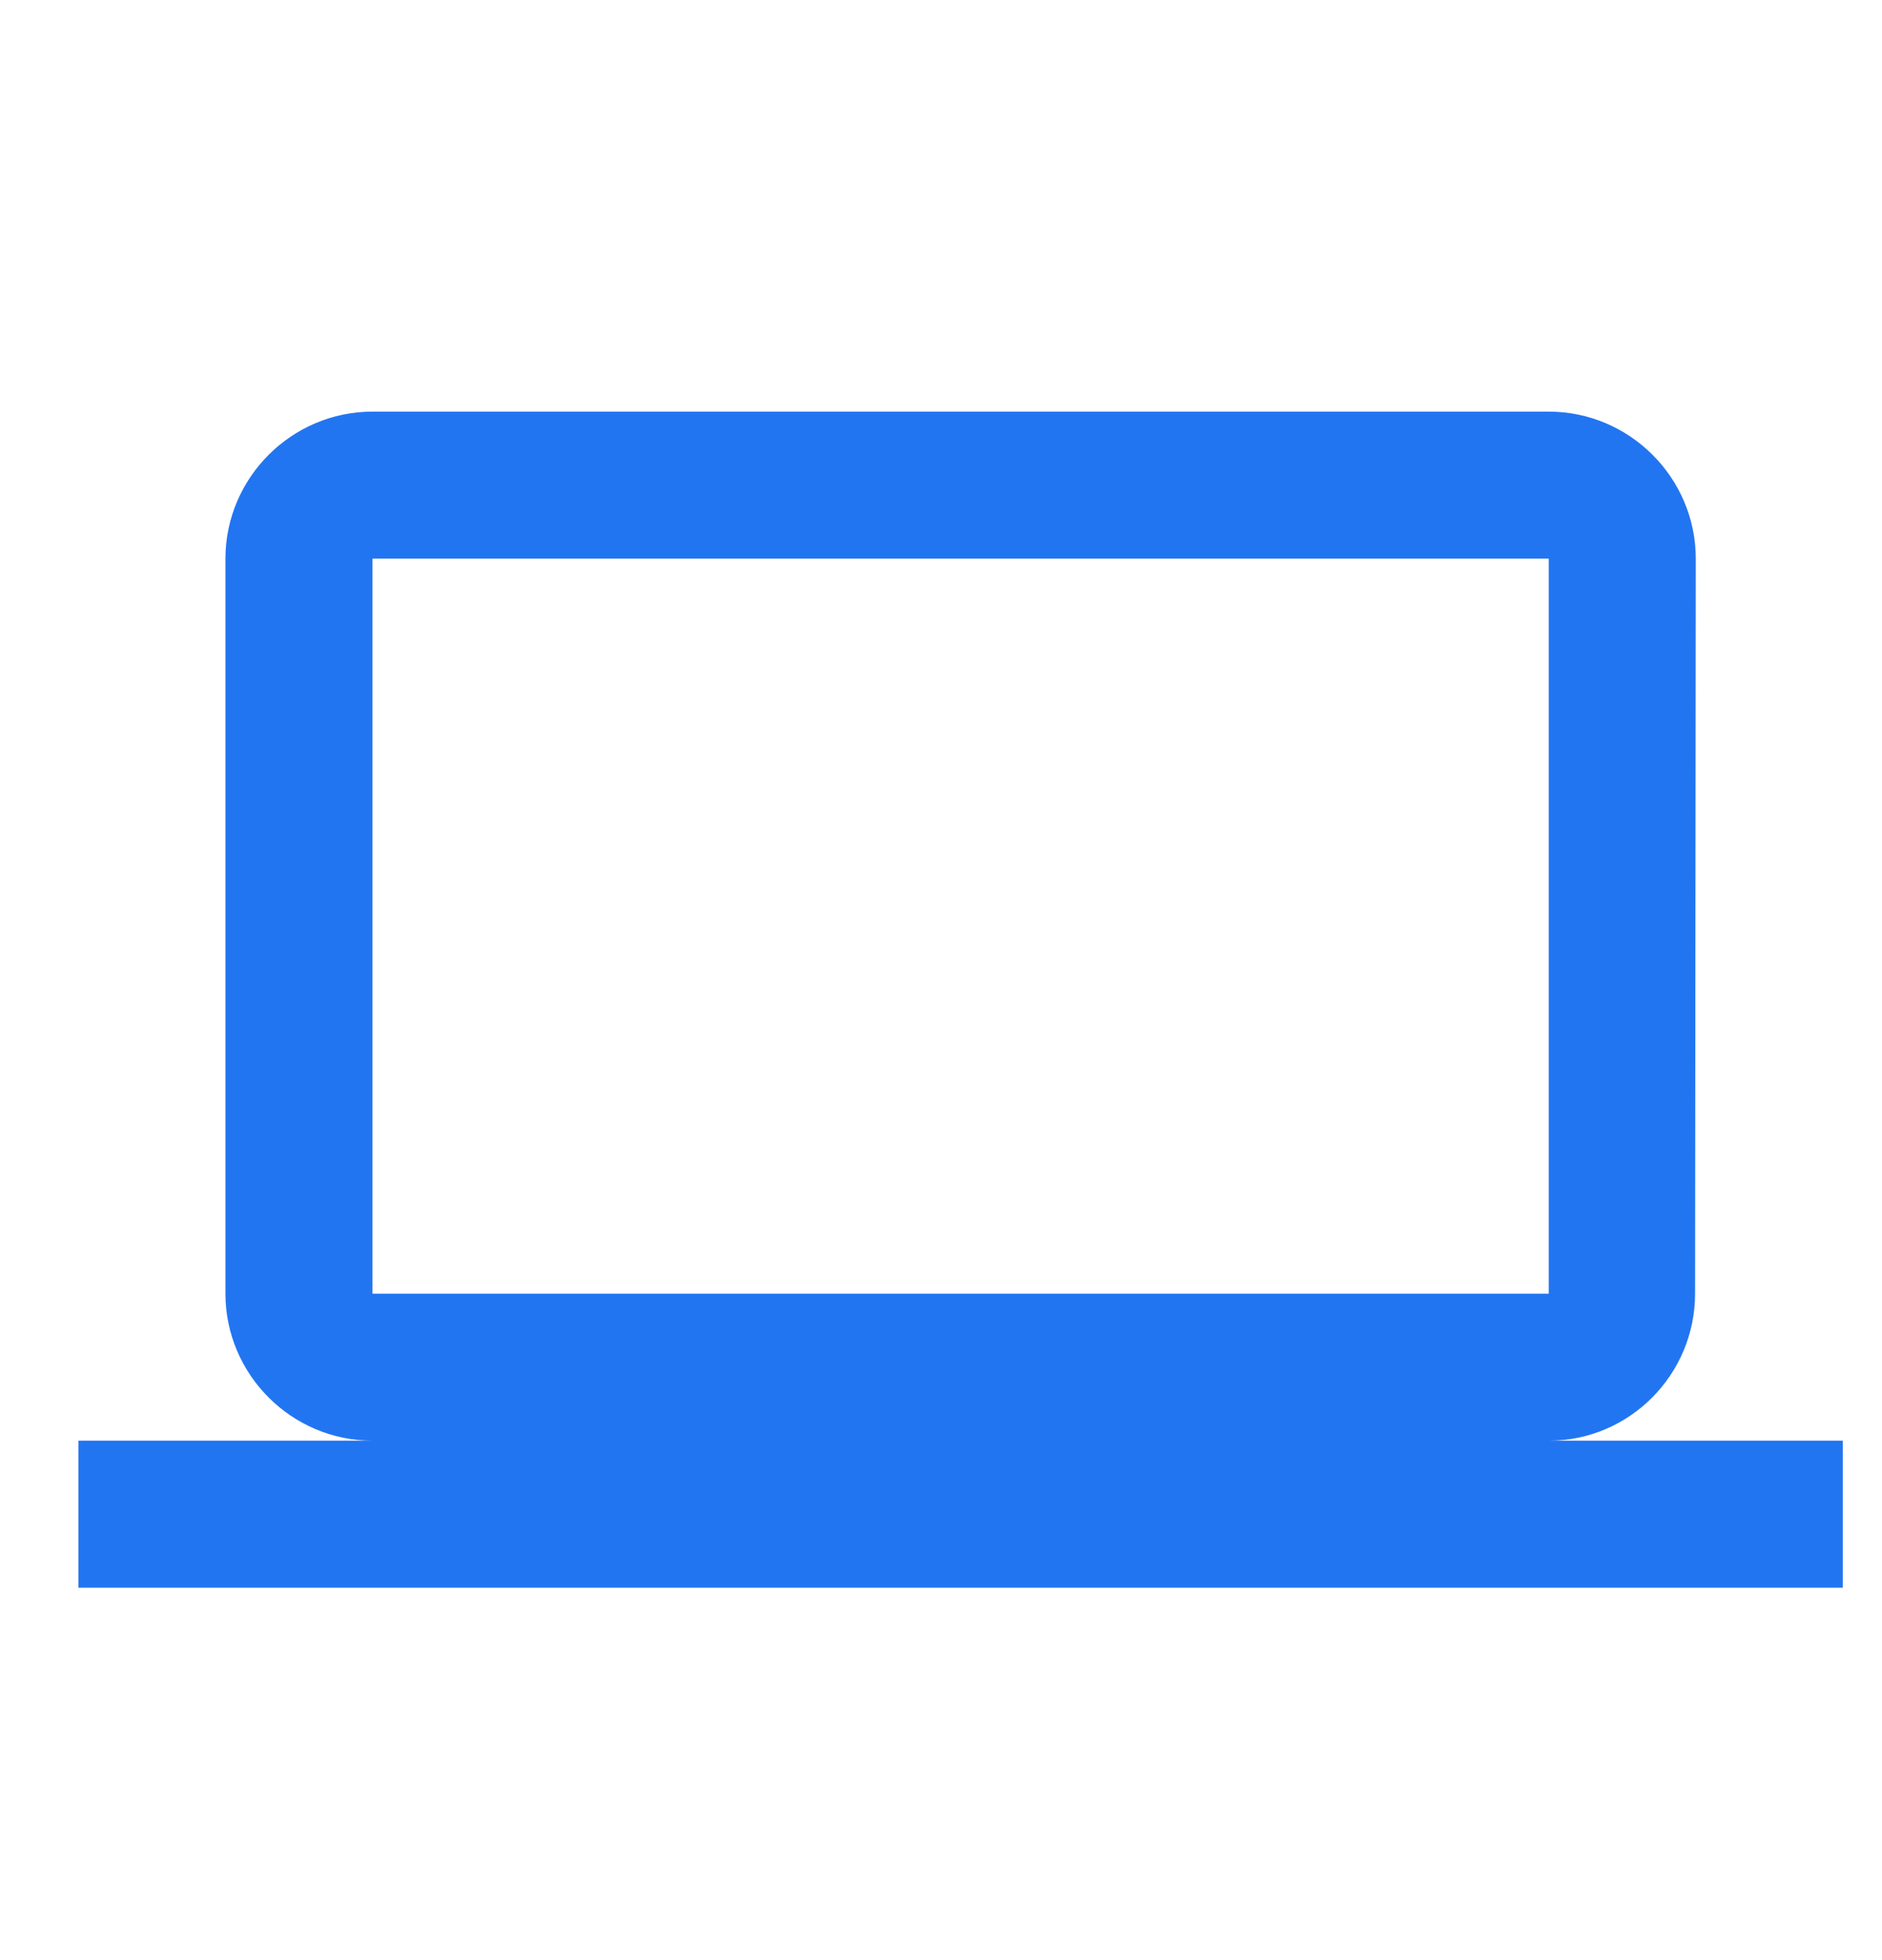 <svg height="25" viewBox="0 0 24 25" width="24" xmlns="http://www.w3.org/2000/svg"><g fill="none" fill-rule="evenodd" transform="translate(0 .75)"><path d="m0 0h24v24h-24z" fill="none"/><path d="m19.75 17.625c1.031 0 1.866-.844 1.866-1.875l.009-9.375c0-1.031-.844-1.875-1.875-1.875h-15c-1.031 0-1.875.844-1.875 1.875v9.375c0 1.031.844 1.875 1.875 1.875h-3.75v1.875h22.5v-1.875zm-15-11.25h15v9.375h-15z" fill="#2275f1" fill-rule="nonzero"/></g></svg>